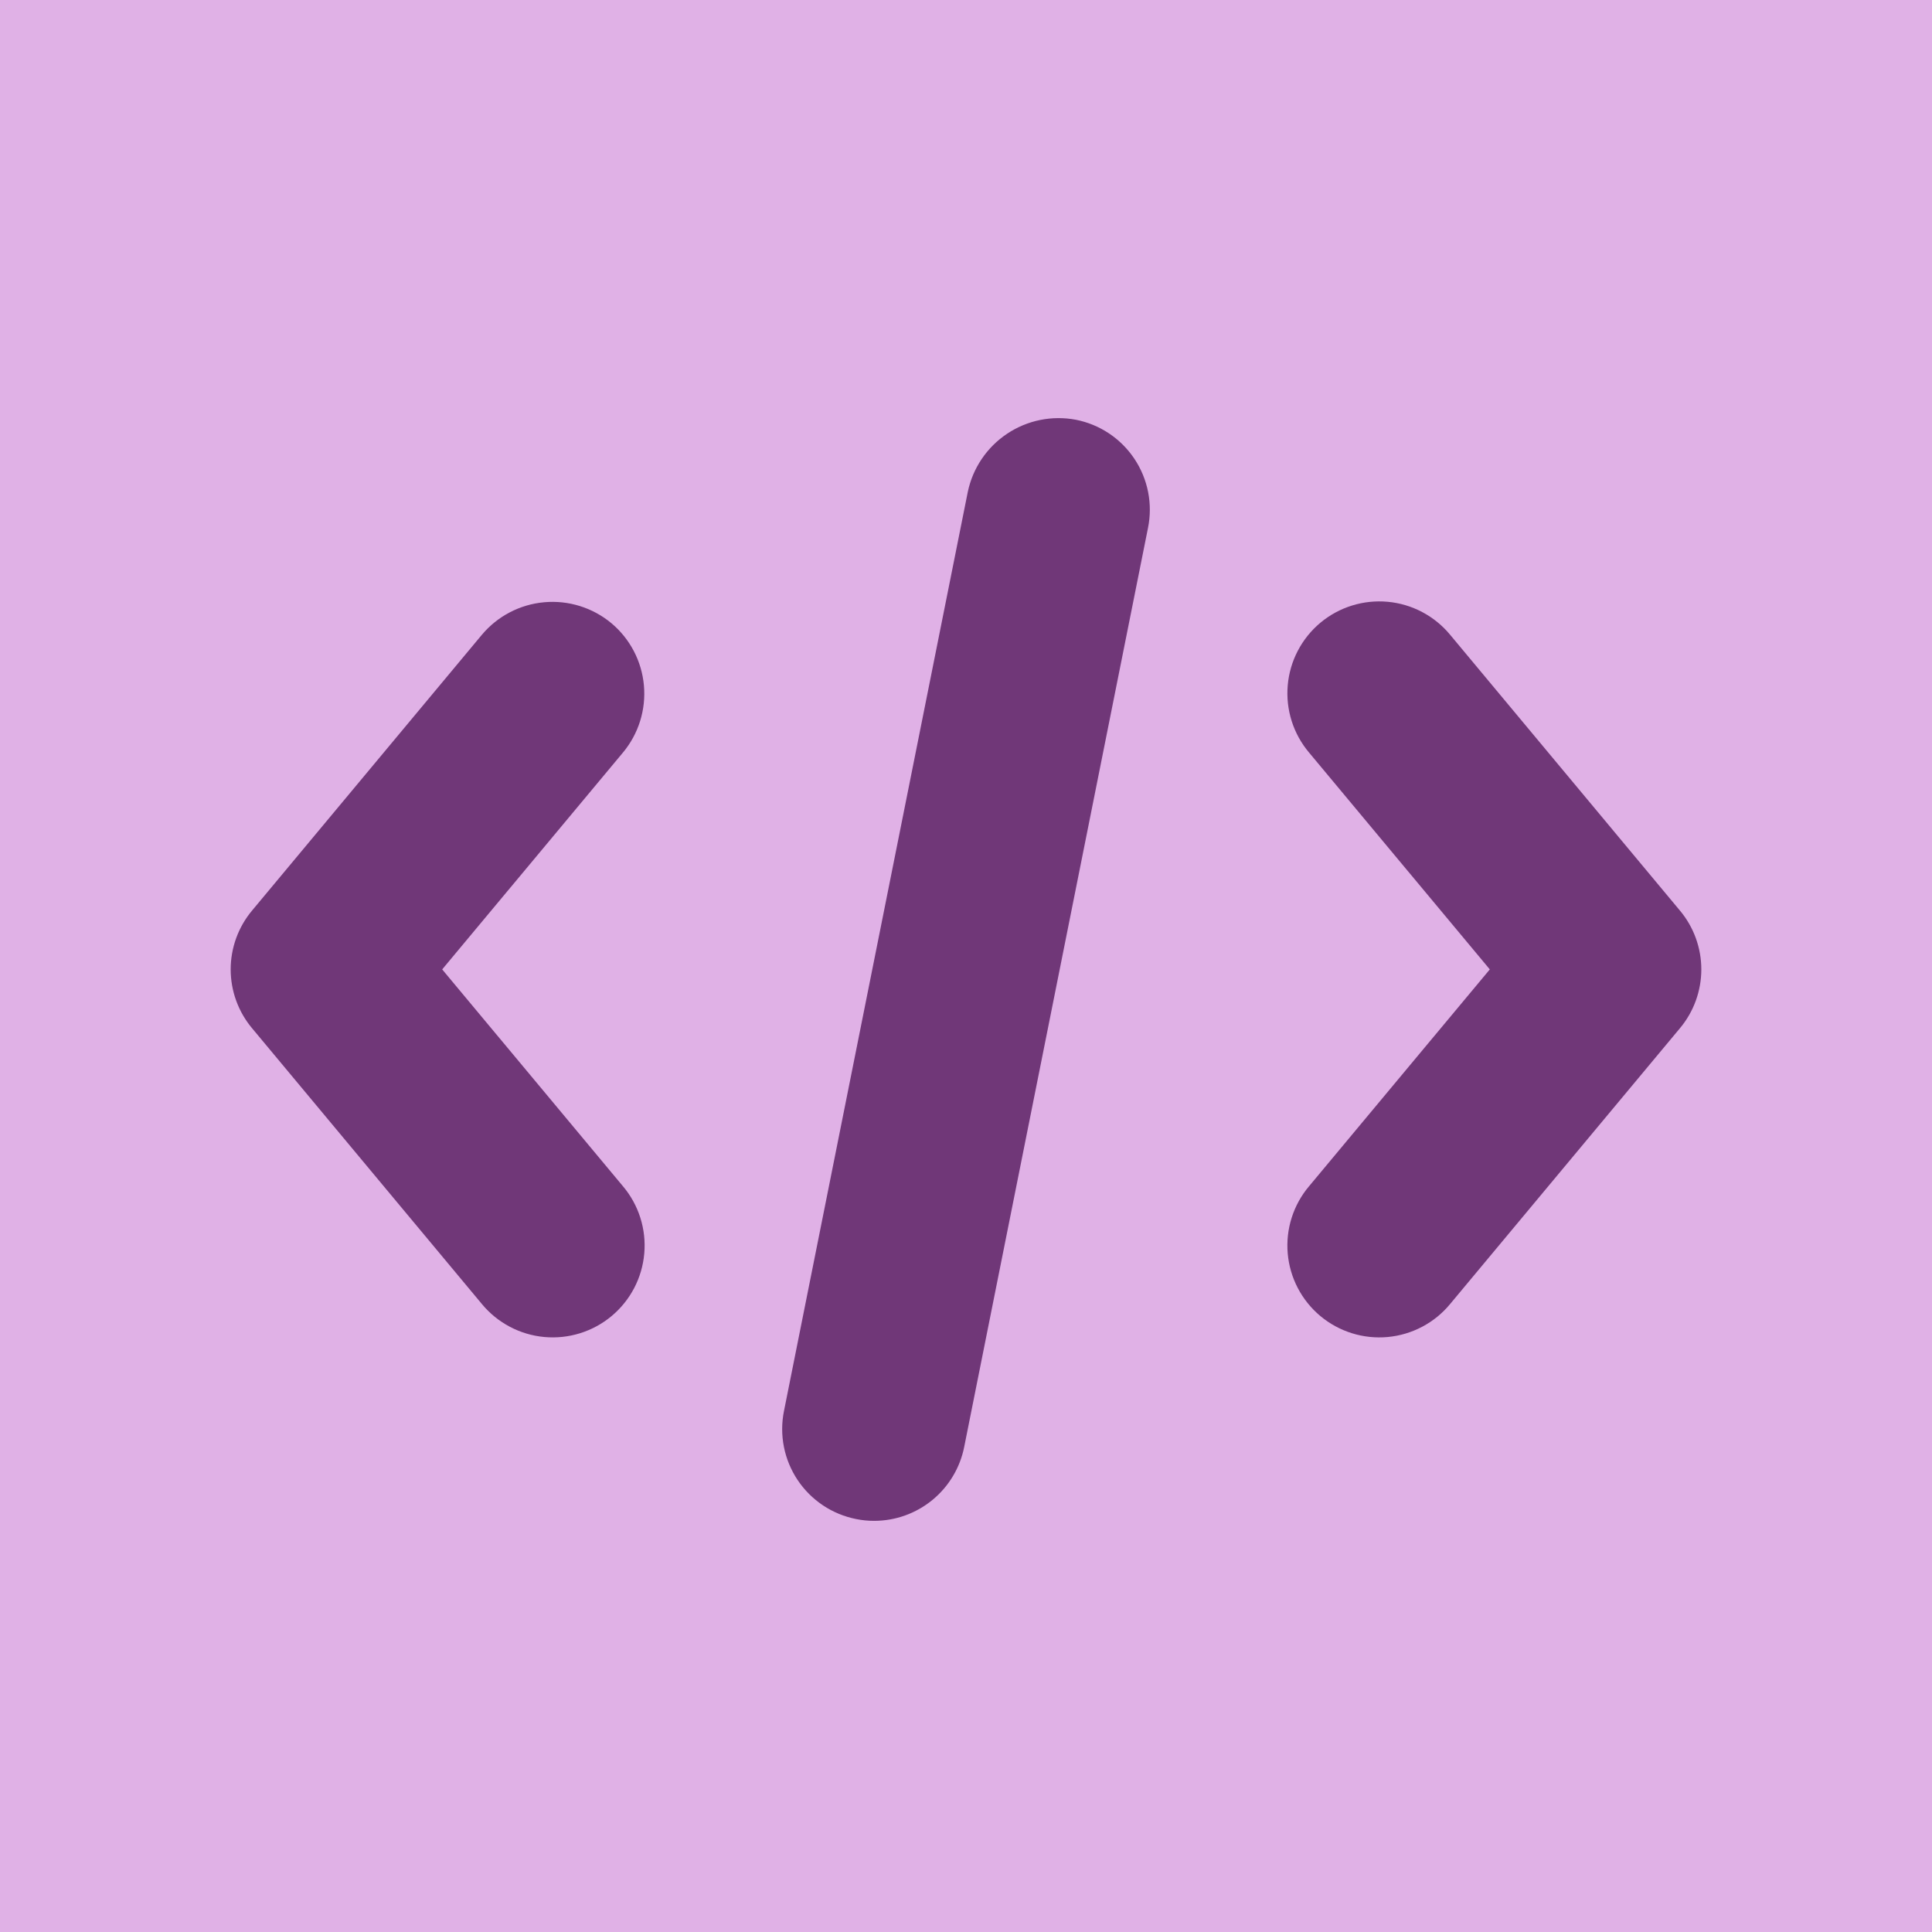<svg width="140" height="140" viewBox="0 0 140 140" fill="none" xmlns="http://www.w3.org/2000/svg">
<rect width="140" height="140" fill="#E0B1E6"/>
<path d="M44.297 45.154C42.939 44.026 41.19 43.482 39.433 43.641C37.675 43.799 36.052 44.647 34.918 45.999L18.268 65.979C17.266 67.175 16.716 68.686 16.716 70.246C16.716 71.806 17.266 73.317 18.268 74.513L34.918 94.493C35.476 95.169 36.163 95.729 36.939 96.139C37.714 96.55 38.563 96.803 39.437 96.884C40.311 96.965 41.192 96.873 42.03 96.612C42.868 96.352 43.646 95.928 44.32 95.366C44.993 94.804 45.549 94.114 45.956 93.336C46.362 92.558 46.61 91.708 46.686 90.834C46.763 89.96 46.666 89.079 46.401 88.242C46.135 87.406 45.708 86.63 45.142 85.96L32.043 70.246L45.142 54.533C46.273 53.177 46.819 51.427 46.661 49.668C46.502 47.909 45.652 46.286 44.297 45.154Z" fill="#703778"/>
<path d="M77.961 30.416C76.231 30.088 74.441 30.453 72.977 31.431C71.513 32.408 70.49 33.922 70.13 35.645L56.81 102.246C56.637 103.103 56.636 103.987 56.805 104.845C56.975 105.703 57.312 106.52 57.798 107.247C58.284 107.975 58.909 108.599 59.636 109.084C60.364 109.57 61.181 109.907 62.039 110.076C62.471 110.165 62.912 110.208 63.353 110.206C64.891 110.204 66.381 109.668 67.569 108.691C68.757 107.714 69.57 106.356 69.87 104.847L83.19 38.247C83.363 37.389 83.365 36.506 83.195 35.647C83.026 34.789 82.688 33.973 82.202 33.245C81.716 32.517 81.092 31.893 80.364 31.407C79.636 30.922 78.819 30.585 77.961 30.416Z" fill="#703778"/>
<path d="M121.732 65.98L105.082 45.999C104.524 45.323 103.837 44.763 103.061 44.353C102.286 43.942 101.437 43.689 100.563 43.608C99.689 43.527 98.808 43.619 97.97 43.88C97.132 44.14 96.354 44.564 95.68 45.126C95.007 45.688 94.451 46.378 94.045 47.156C93.638 47.934 93.39 48.784 93.314 49.658C93.237 50.532 93.335 51.413 93.6 52.25C93.865 53.086 94.293 53.862 94.859 54.533L107.957 70.246L94.858 85.96C94.292 86.63 93.864 87.406 93.599 88.243C93.334 89.079 93.237 89.96 93.313 90.834C93.39 91.708 93.638 92.559 94.044 93.337C94.45 94.114 95.006 94.804 95.68 95.367C96.354 95.929 97.132 96.352 97.97 96.613C98.808 96.873 99.689 96.966 100.563 96.885C101.436 96.803 102.285 96.55 103.061 96.14C103.837 95.73 104.523 95.17 105.082 94.493L121.732 74.513C122.734 73.317 123.284 71.806 123.284 70.246C123.284 68.686 122.734 67.175 121.732 65.98Z" fill="#703778"/>
</svg>
